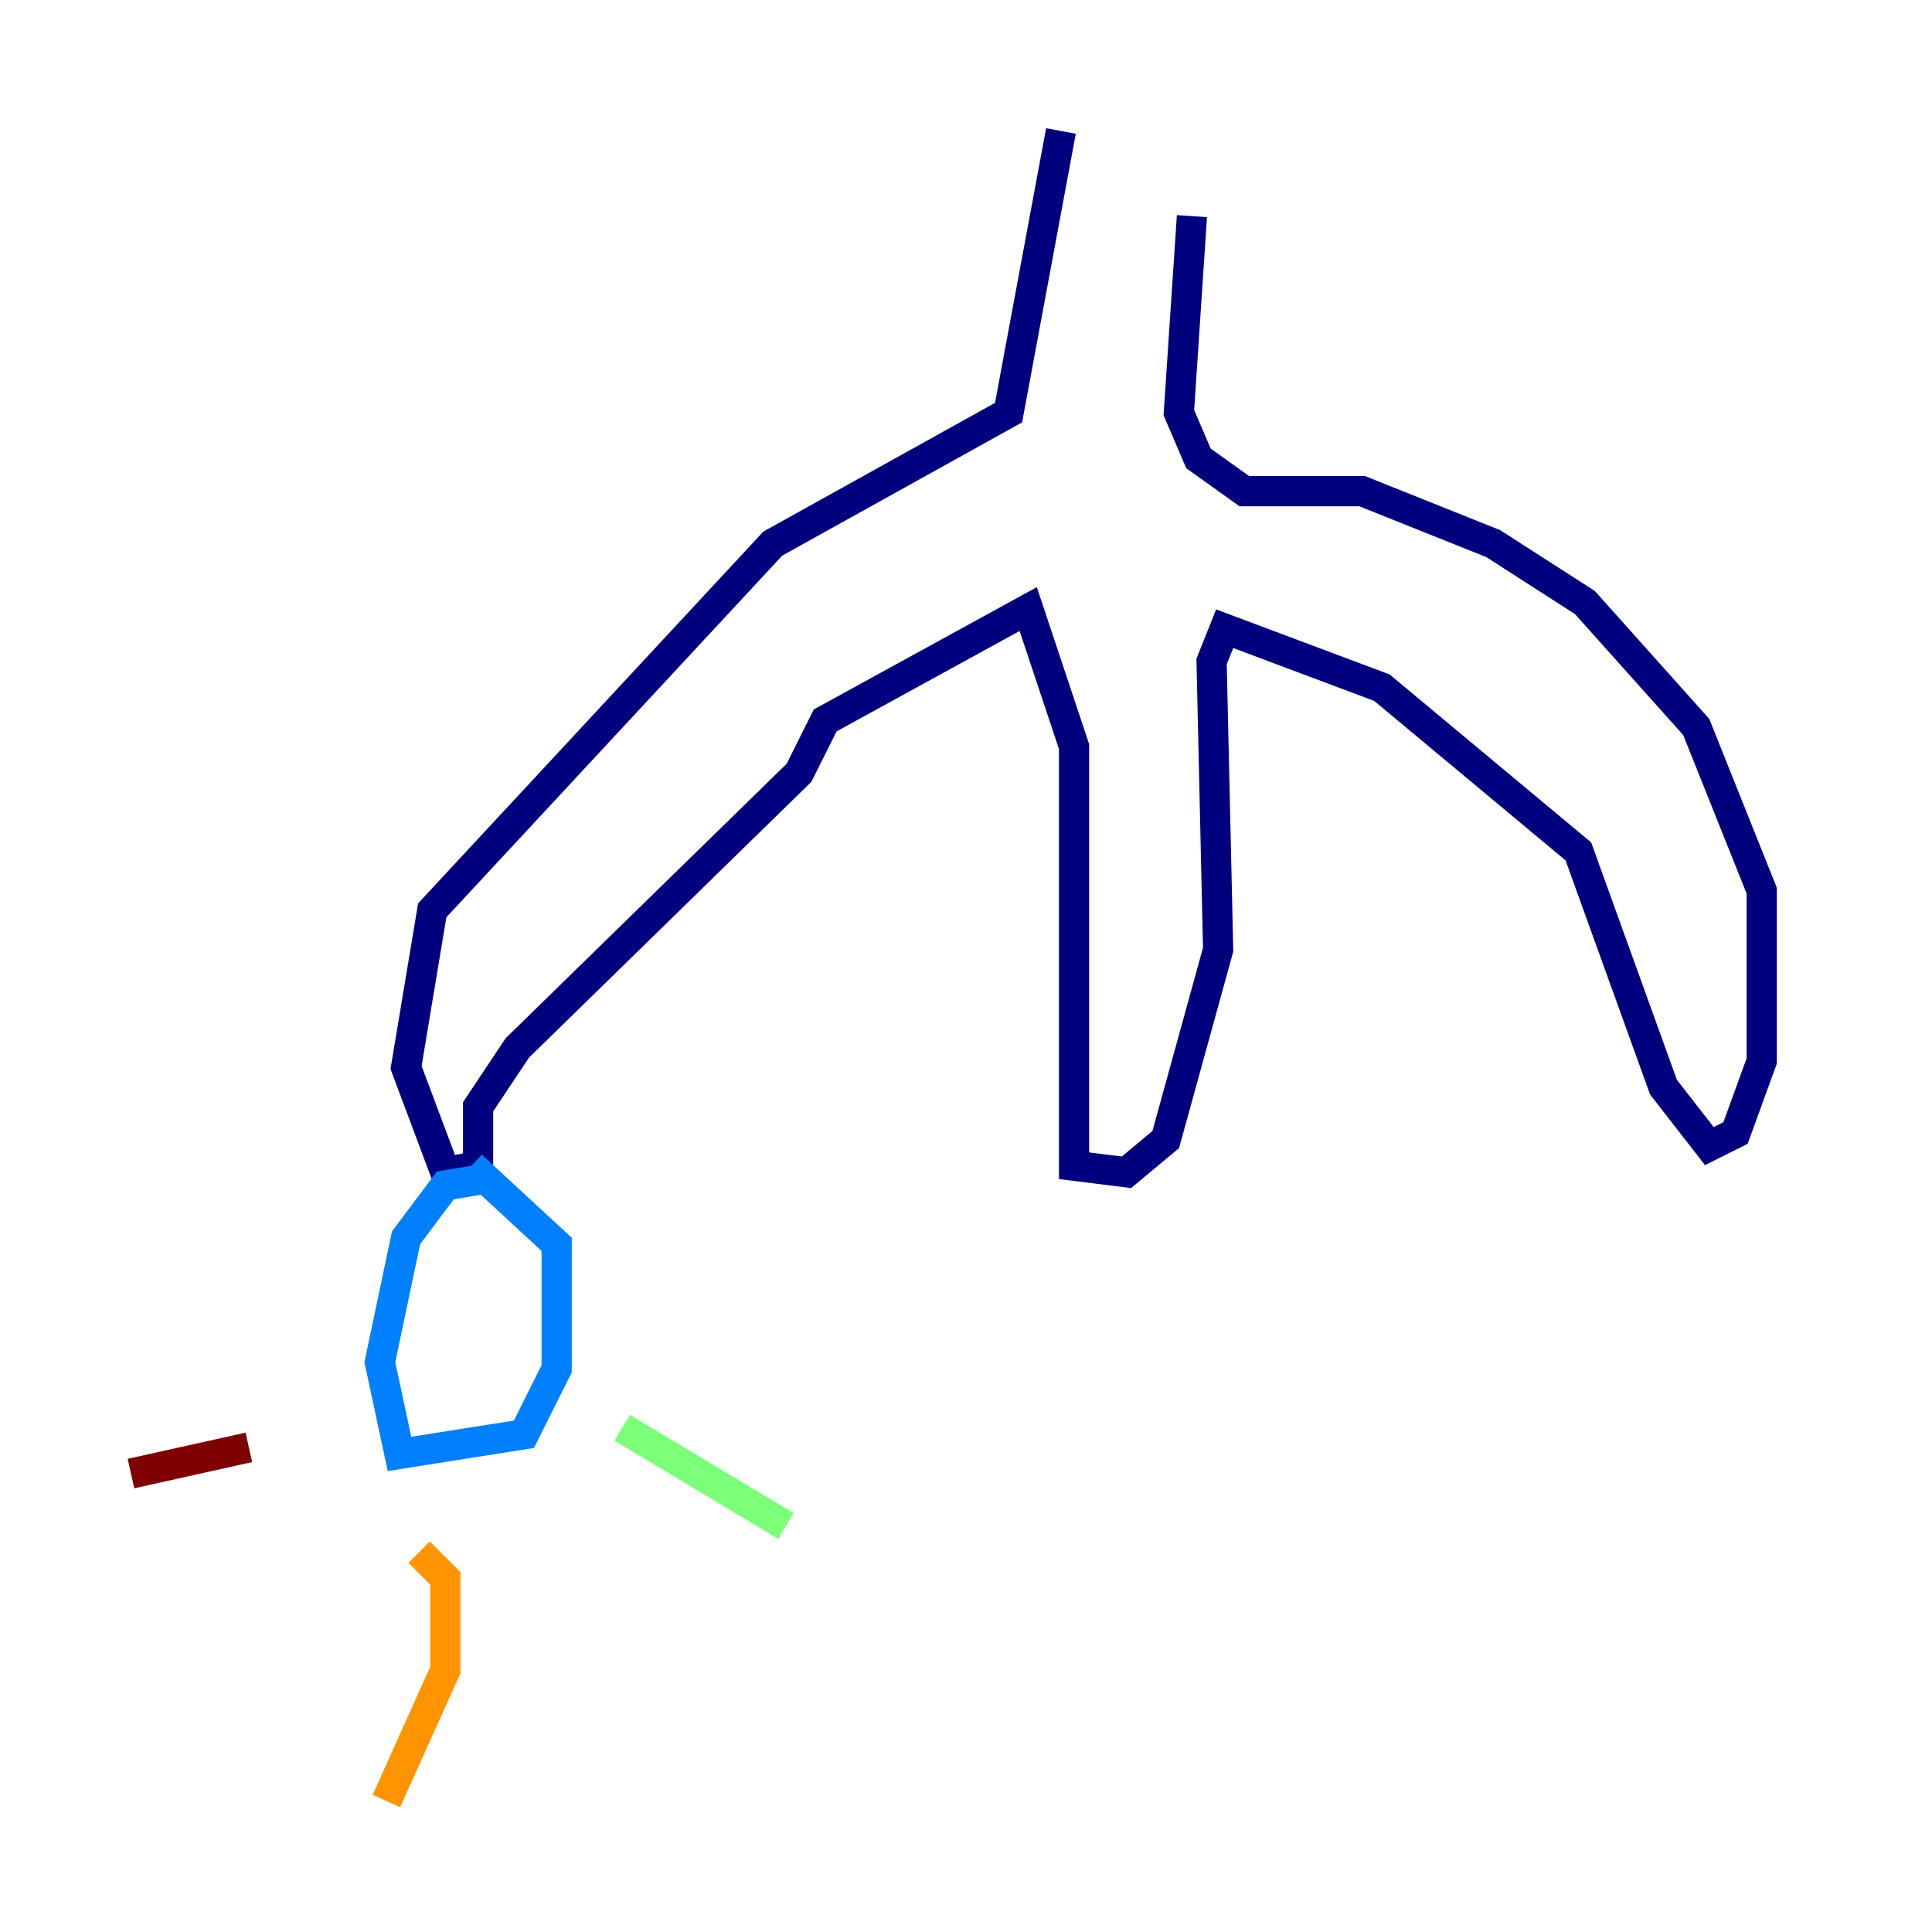 <?xml version="1.0" encoding="utf-8" ?>
<svg baseProfile="tiny" height="128" version="1.2" viewBox="0,0,128,128" width="128" xmlns="http://www.w3.org/2000/svg" xmlns:ev="http://www.w3.org/2001/xml-events" xmlns:xlink="http://www.w3.org/1999/xlink"><defs /><polyline fill="none" points="78.969,14.319 78.102,27.336 79.403,30.373 82.441,32.542 90.251,32.542 98.929,36.014 105.003,39.919 112.38,48.163 116.719,59.01 116.719,70.291 114.983,75.064 113.248,75.932 110.21,72.027 104.57,56.407 91.552,45.559 81.139,41.654 80.271,43.824 80.705,62.915 77.234,75.498 74.63,77.668 71.159,77.234 71.159,49.464 68.122,40.352 54.671,47.729 52.936,51.2 34.278,69.424 31.675,73.329 31.675,77.234 29.505,77.668 26.902,70.725 28.637,60.312 51.2,36.014 66.82,27.336 70.291,8.678" stroke="#00007f" stroke-width="2" /><polyline fill="none" points="32.108,78.102 29.505,78.536 26.902,82.007 25.166,90.251 26.468,96.325 34.712,95.024 36.881,90.685 36.881,82.441 31.241,77.234" stroke="#0080ff" stroke-width="2" /><polyline fill="none" points="41.22,94.59 52.068,101.098" stroke="#7cff79" stroke-width="2" /><polyline fill="none" points="27.77,102.834 29.505,104.57 29.505,110.644 25.6,119.322" stroke="#ff9400" stroke-width="2" /><polyline fill="none" points="16.488,95.891 8.678,97.627" stroke="#7f0000" stroke-width="2" /></svg>